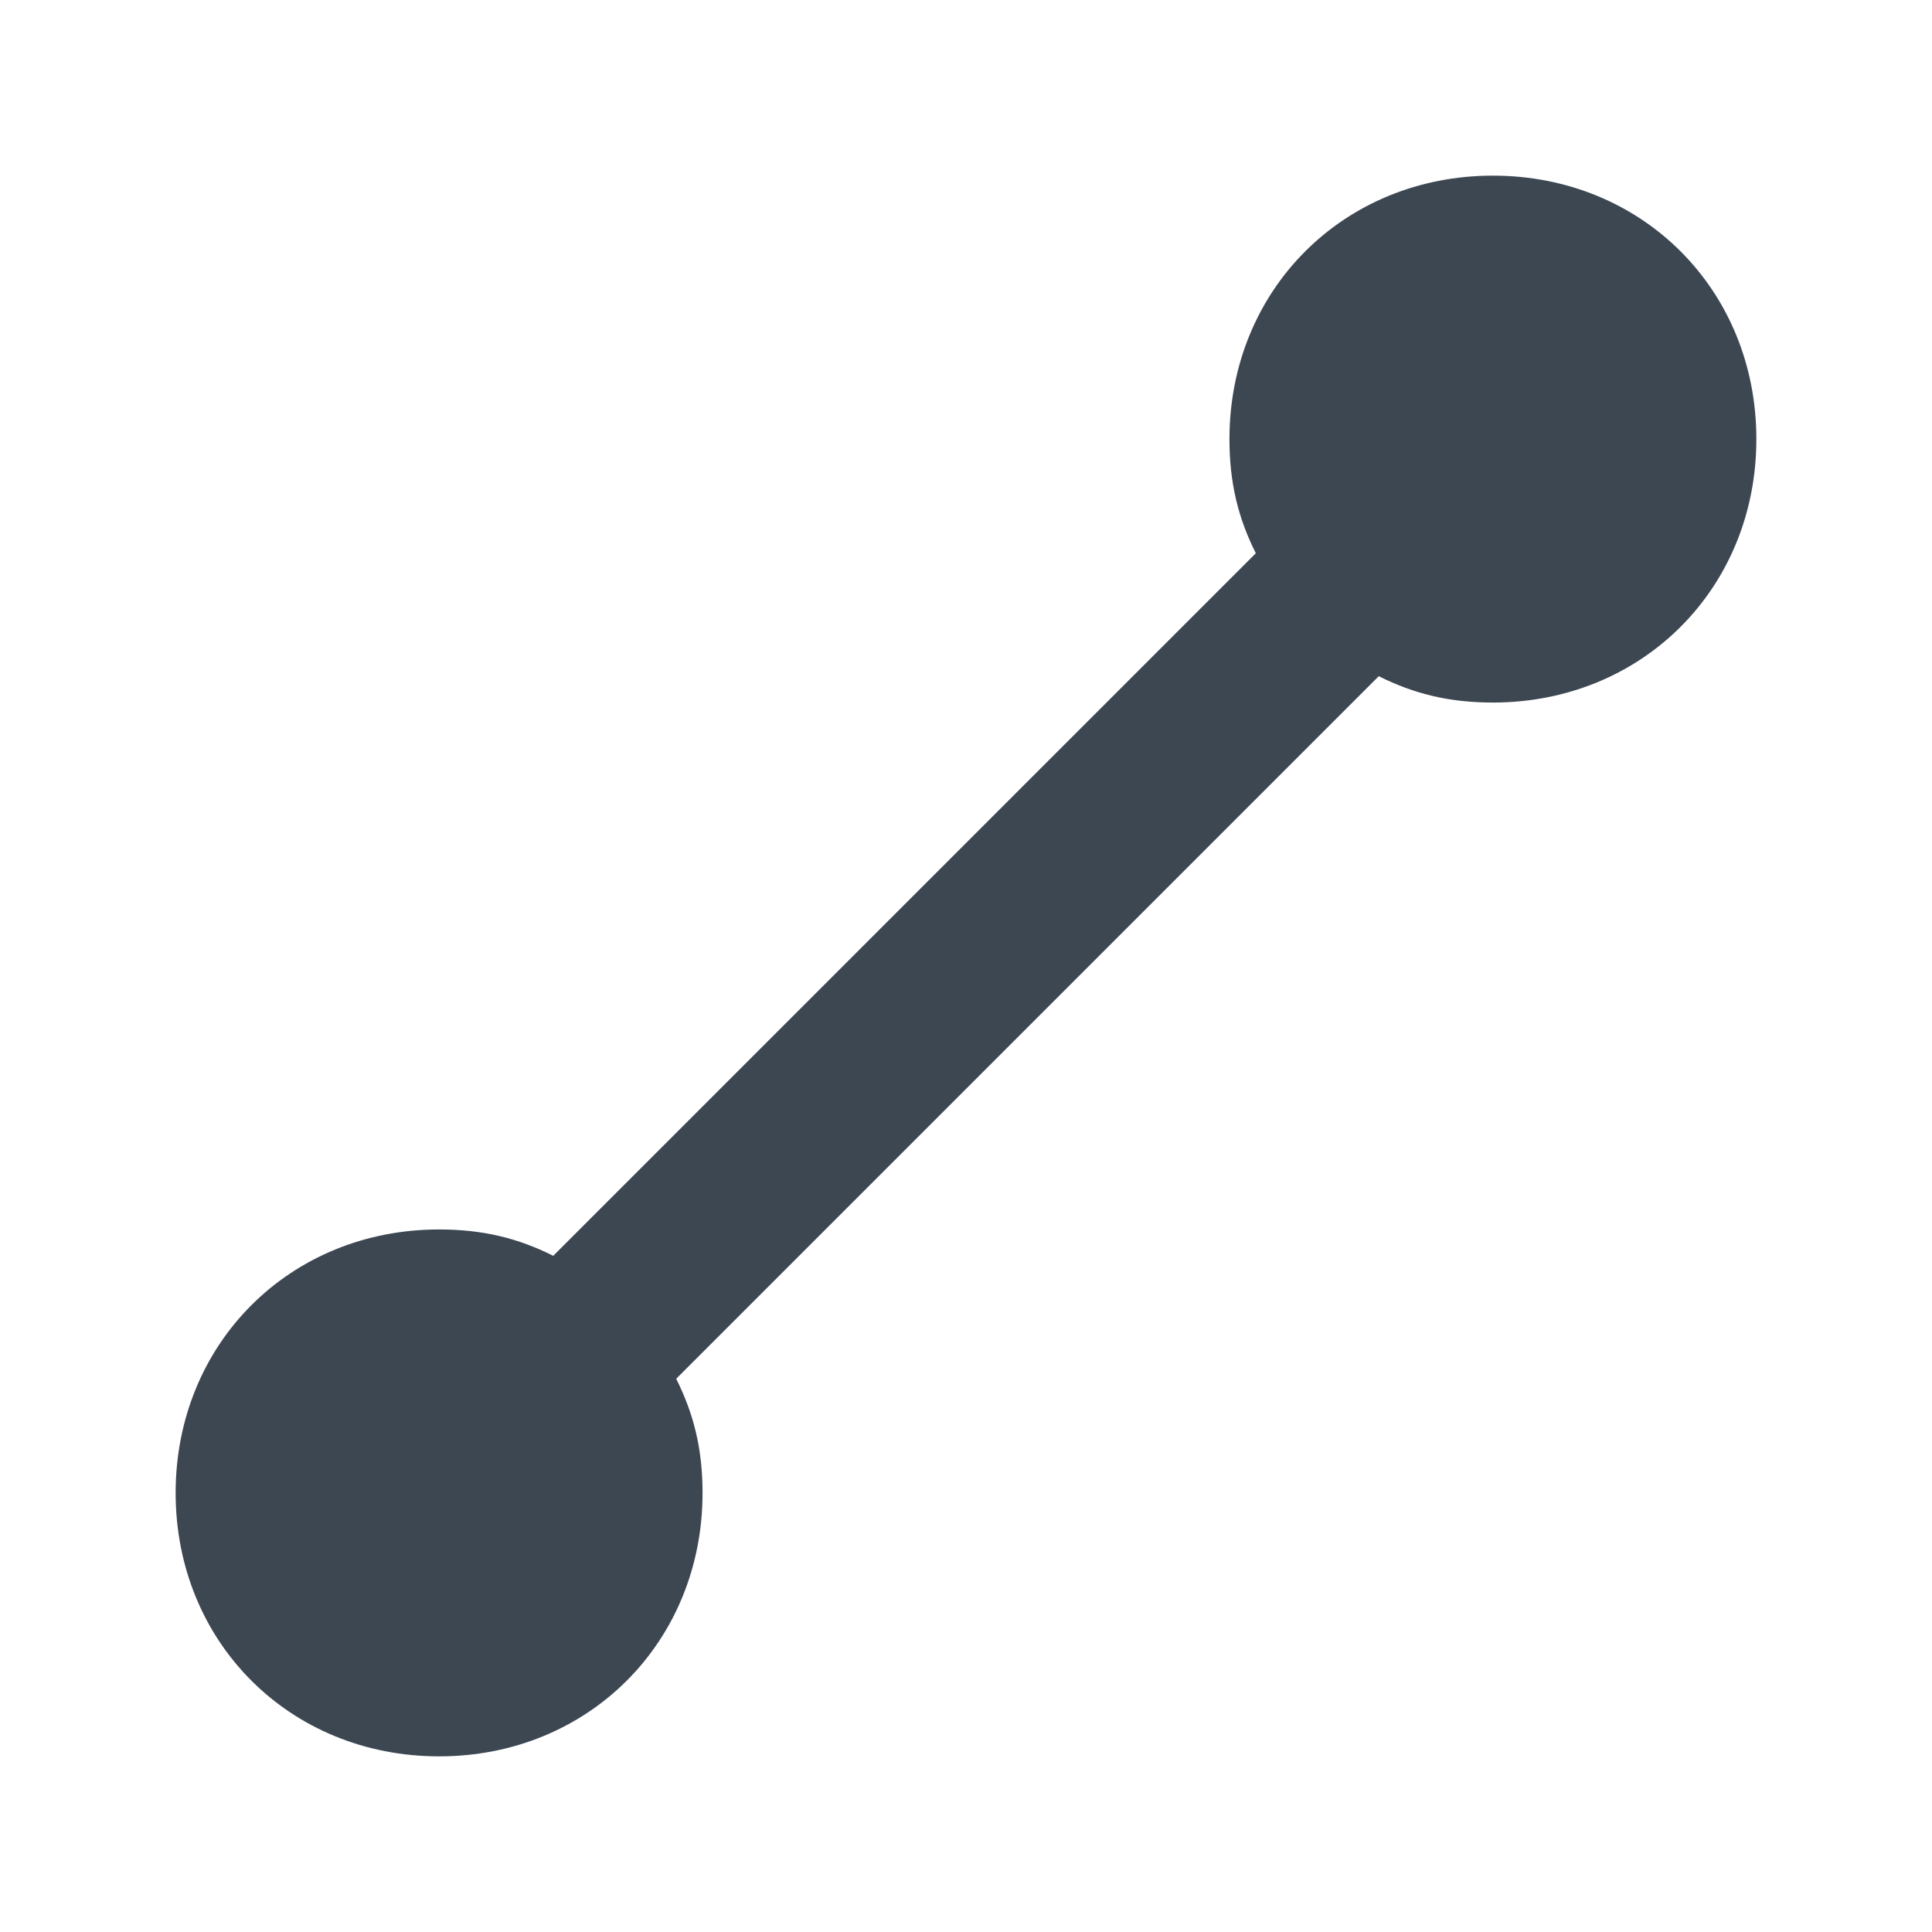 <?xml version="1.0" encoding="utf-8"?>
<!-- Generator: Adobe Illustrator 18.1.1, SVG Export Plug-In . SVG Version: 6.00 Build 0)  -->
<svg version="1.1" id="Layer_1" xmlns="http://www.w3.org/2000/svg" xmlns:xlink="http://www.w3.org/1999/xlink" x="0px" y="0px"
	 viewBox="0 0 22 22" enable-background="new 0 0 22 22" xml:space="preserve">
<path fill="#3D4752" d="M17,2c-1.7,0-3,1.3-3,3c0,0.5,0.1,0.9,0.3,1.3l-8,8C5.9,14.1,5.5,14,5,14c-1.7,0-3,1.3-3,3s1.3,3,3,3
	s3-1.3,3-3c0-0.5-0.1-0.9-0.3-1.3l8-8C16.1,7.9,16.5,8,17,8c1.7,0,3-1.3,3-3S18.7,2,17,2z"/>
</svg>
